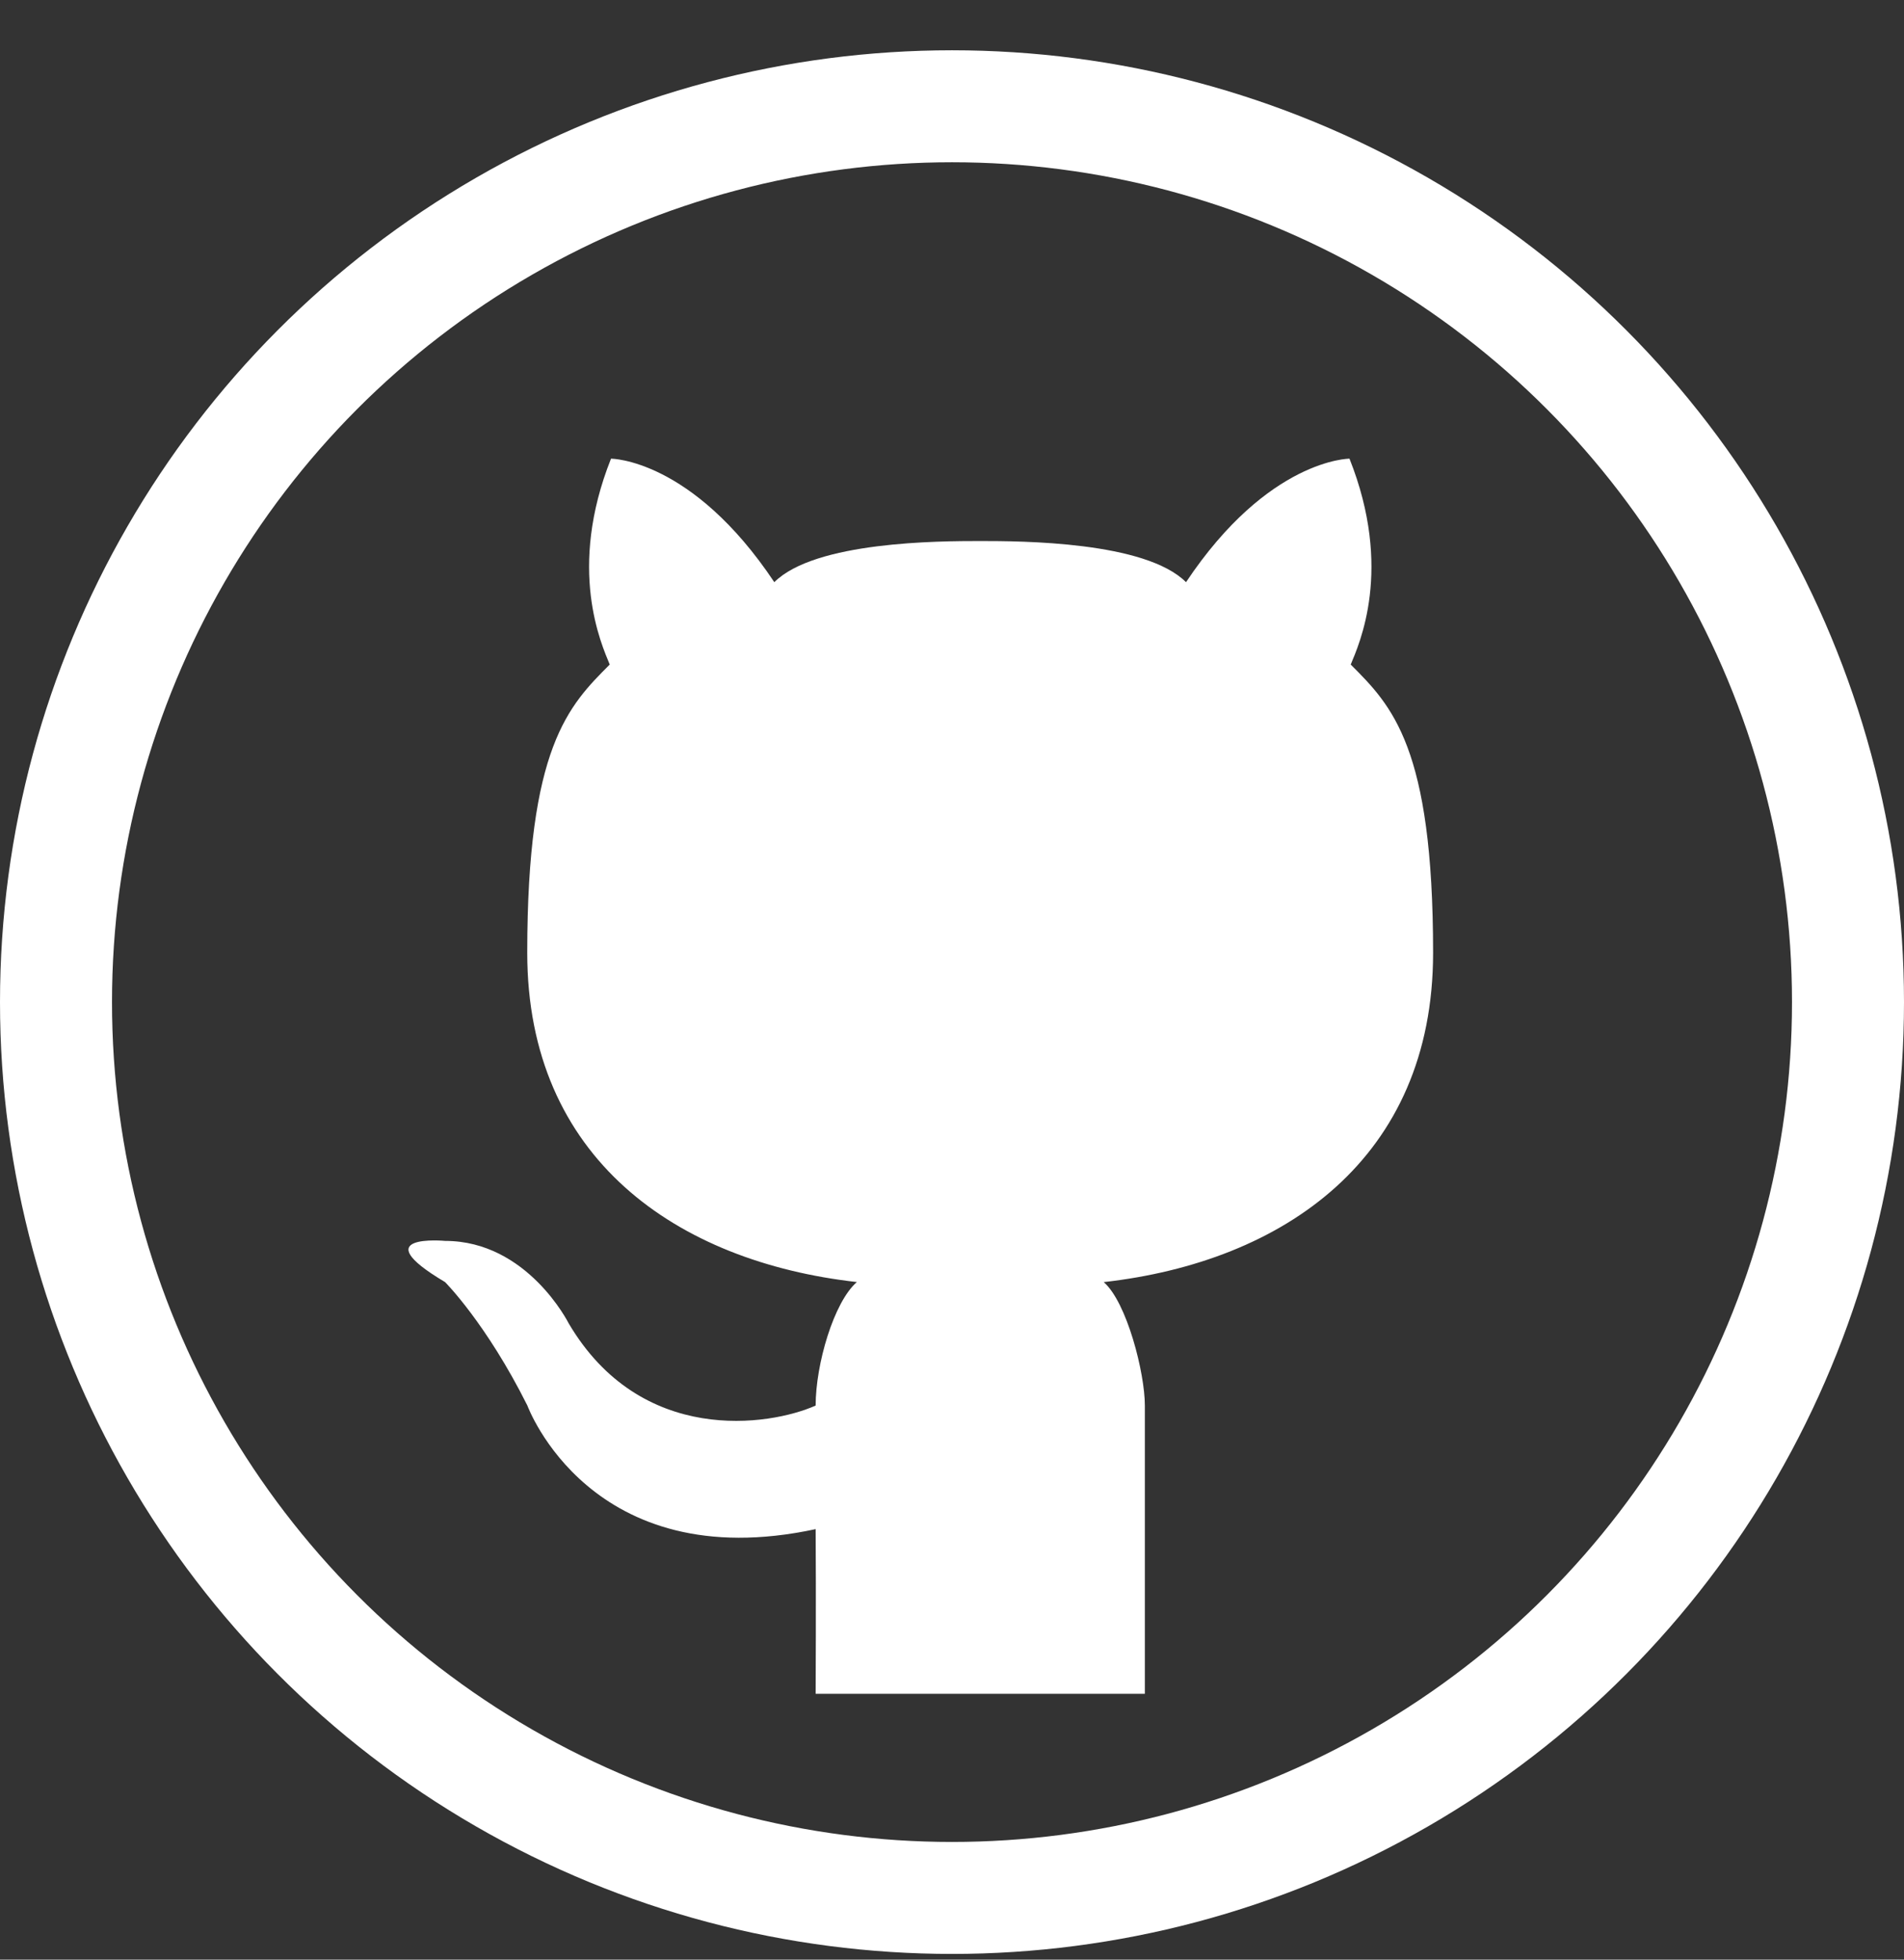 <svg width="34" height="35" viewBox="0 0 34 35" fill="none" xmlns="http://www.w3.org/2000/svg">
<rect x="0" y="0" width="34" height="35" fill="#333333" stroke="none"/>
<circle cx="17" cy="17.898" r="16" stroke="white" stroke-width="2"/>
<path d="M24.098 8.192C24.098 8.192 22.65 8.192 21.179 10.398C20.451 9.67 18.237 9.663 17.504 9.663C16.768 9.663 14.556 9.67 13.827 10.398C12.356 8.192 10.911 8.192 10.911 8.192C10.125 10.167 10.74 11.506 10.888 11.869C10.154 12.604 9.415 13.34 9.415 17.016C9.415 20.692 12.088 22.536 15.301 22.898C14.888 23.257 14.565 24.369 14.565 25.104C13.74 25.471 11.444 25.824 10.154 23.634C10.154 23.634 9.418 22.163 7.948 22.163C7.948 22.163 6.477 22.025 7.948 22.899C7.948 22.899 8.683 23.634 9.418 25.105C9.418 25.105 10.541 28.176 14.565 27.311C14.574 28.507 14.565 30.252 14.565 30.252H20.444V25.105C20.444 24.523 20.123 23.257 19.709 22.899C22.921 22.537 25.591 20.693 25.591 17.017C25.591 13.34 24.855 12.605 24.12 11.869C24.27 11.506 24.884 10.167 24.098 8.192V8.192Z" fill="white"/>
</svg>
